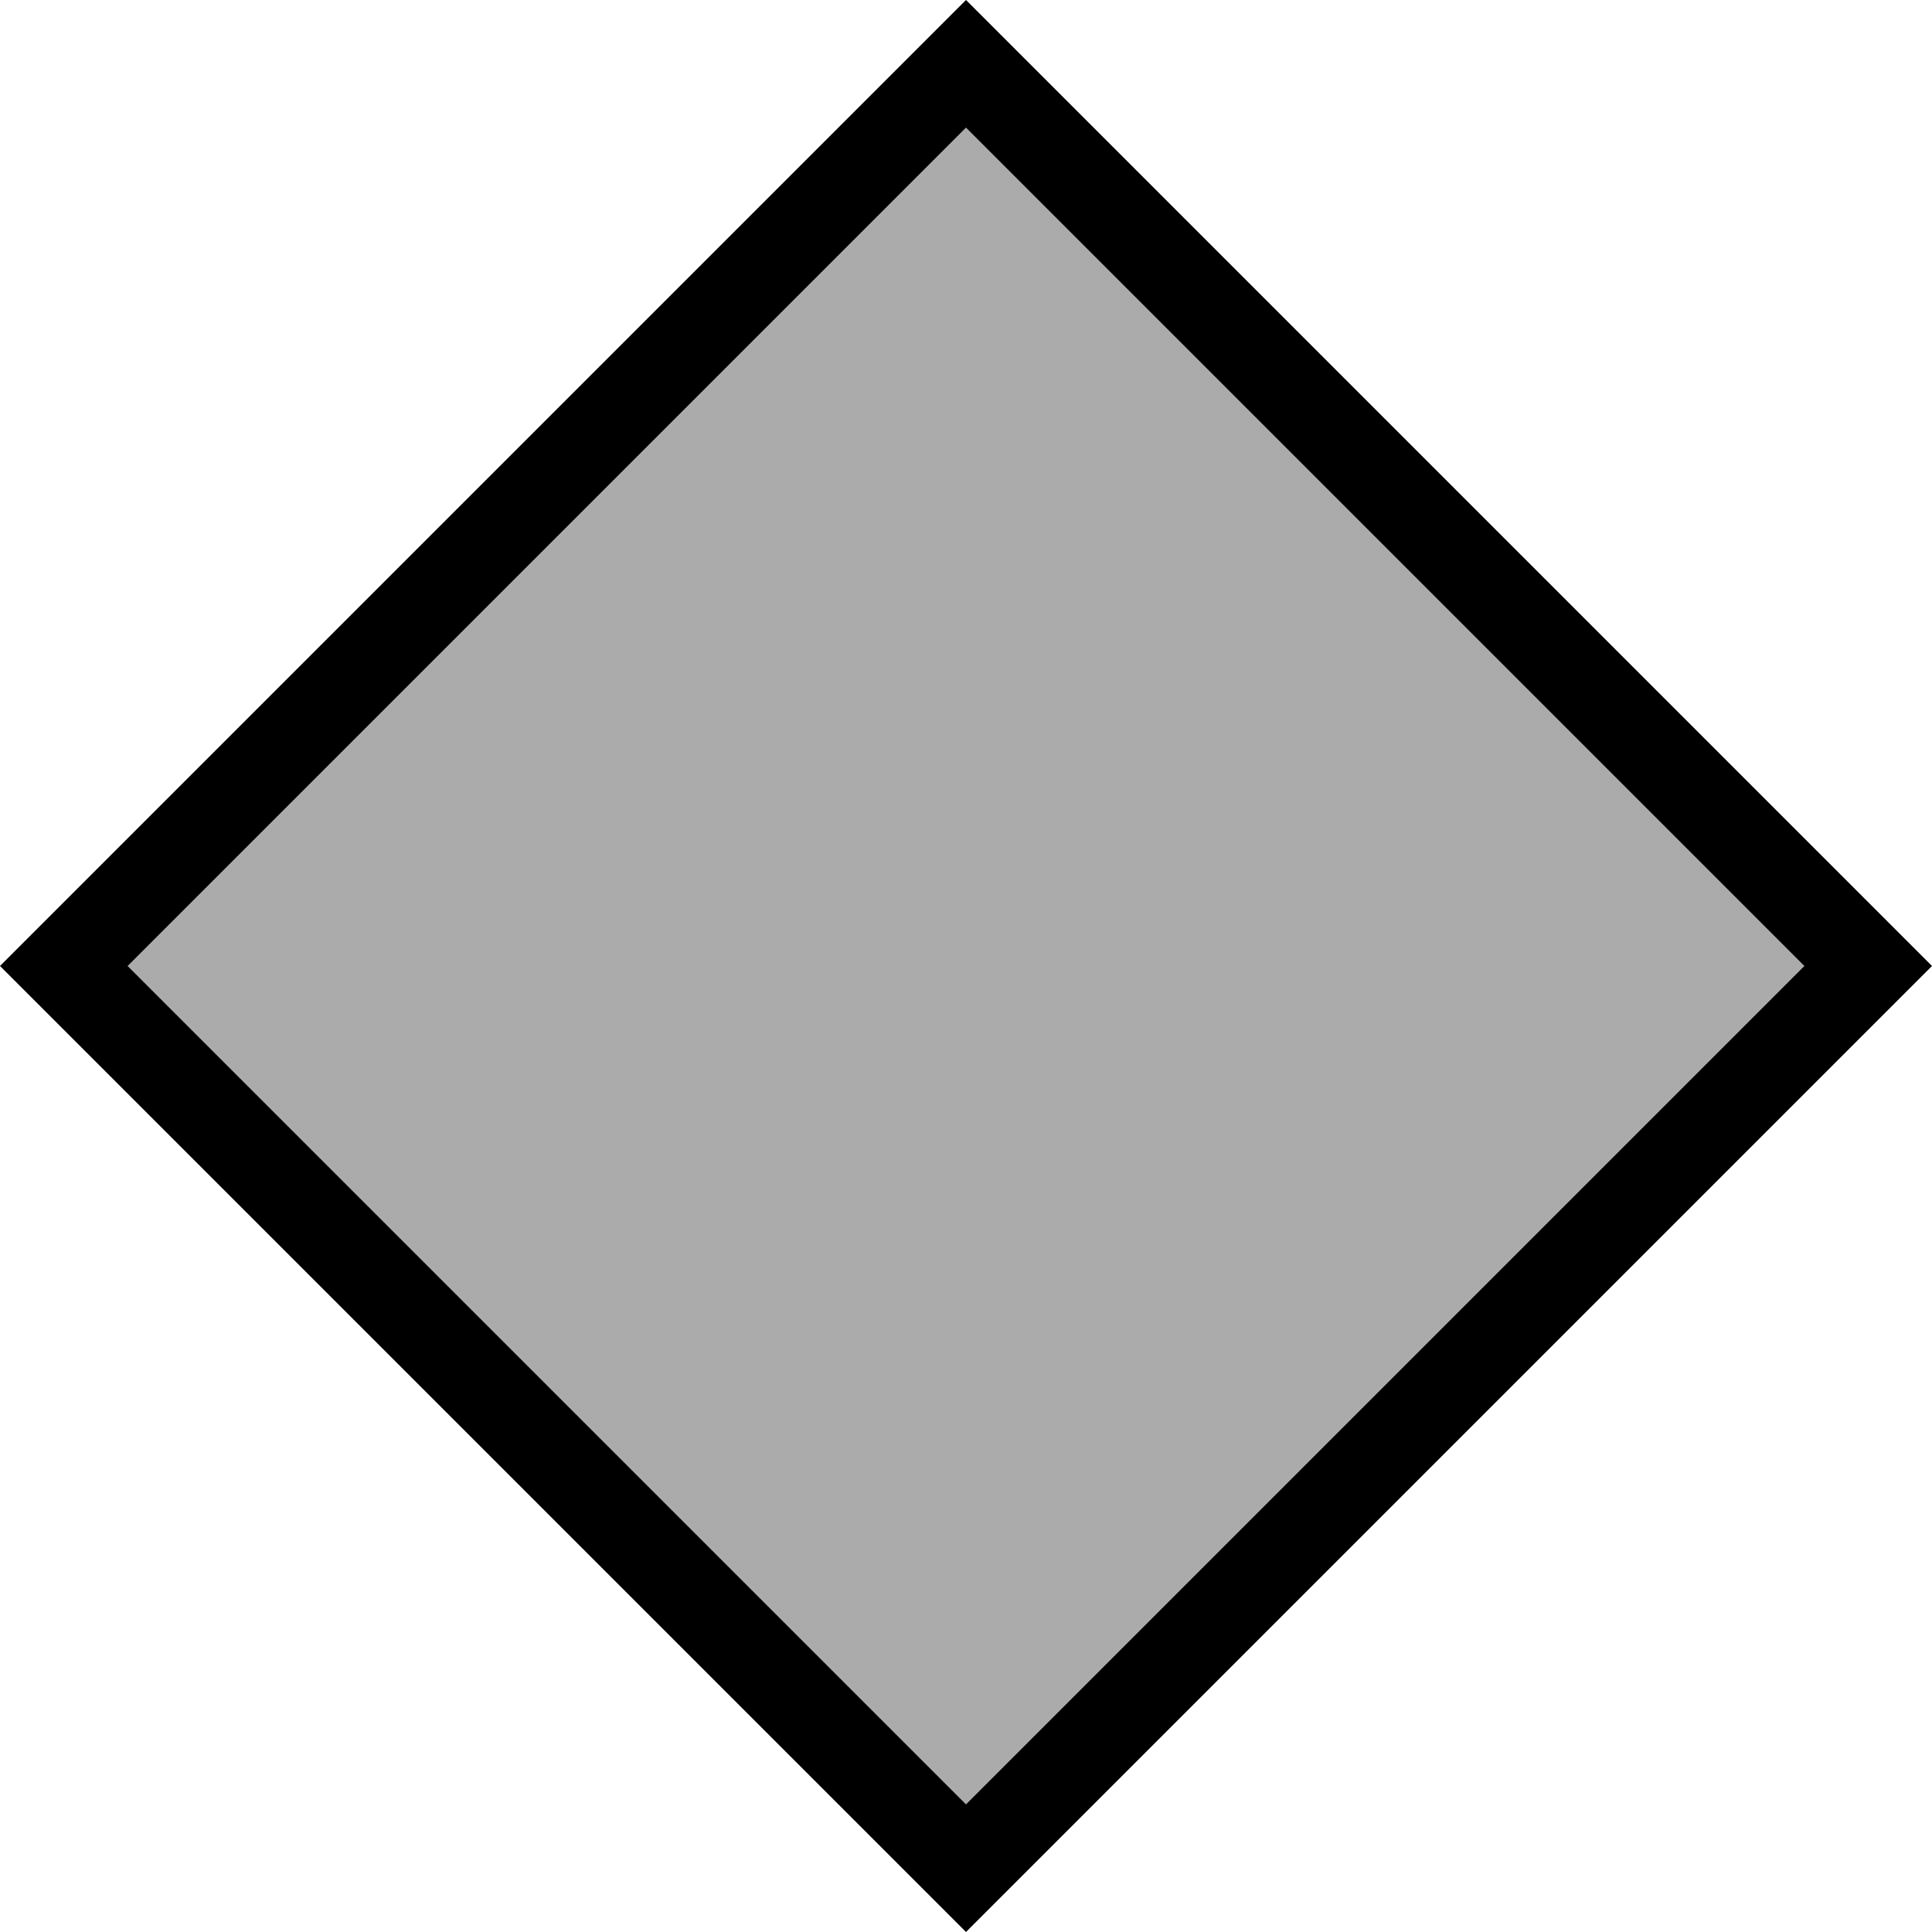 <?xml version="1.0" encoding="UTF-8" standalone="no"?>
<!-- Created with Inkscape (http://www.inkscape.org/) -->

<svg
   width="42.828mm"
   height="42.828mm"
   viewBox="0 0 42.828 42.828"
   version="1.1"
   id="svg5"
   inkscape:version="1.1 (c68e22c387, 2021-05-23)"
   sodipodi:docname="biofilm_none.svg"
   xmlns:inkscape="http://www.inkscape.org/namespaces/inkscape"
   xmlns:sodipodi="http://sodipodi.sourceforge.net/DTD/sodipodi-0.dtd"
   xmlns="http://www.w3.org/2000/svg"
   xmlns:svg="http://www.w3.org/2000/svg">
  <sodipodi:namedview
     id="namedview7"
     pagecolor="#ffffff"
     bordercolor="#666666"
     borderopacity="1.0"
     inkscape:pageshadow="2"
     inkscape:pageopacity="0.0"
     inkscape:pagecheckerboard="0"
     inkscape:document-units="mm"
     showgrid="false"
     fit-margin-top="0"
     fit-margin-left="0"
     fit-margin-right="0"
     fit-margin-bottom="0"
     inkscape:zoom="3.1108586"
     inkscape:cx="99.650945"
     inkscape:cy="103.66913"
     inkscape:window-width="1920"
     inkscape:window-height="1137"
     inkscape:window-x="-8"
     inkscape:window-y="-8"
     inkscape:window-maximized="1"
     inkscape:current-layer="layer1" />
  <defs
     id="defs2" />
  <g
     inkscape:label="Plast 1"
     inkscape:groupmode="layer"
     id="layer1"
     transform="translate(9.613,8.678)">
    <rect
       style="opacity:1;fill:#ababab;fill-opacity:1;stroke:#000000;stroke-width:2;stroke-miterlimit:4;stroke-dasharray:none;stroke-opacity:1"
       id="rect1130"
       width="28.284"
       height="28.284"
       x="3.208"
       y="-13.481"
       transform="rotate(45)" />
  </g>
</svg>
